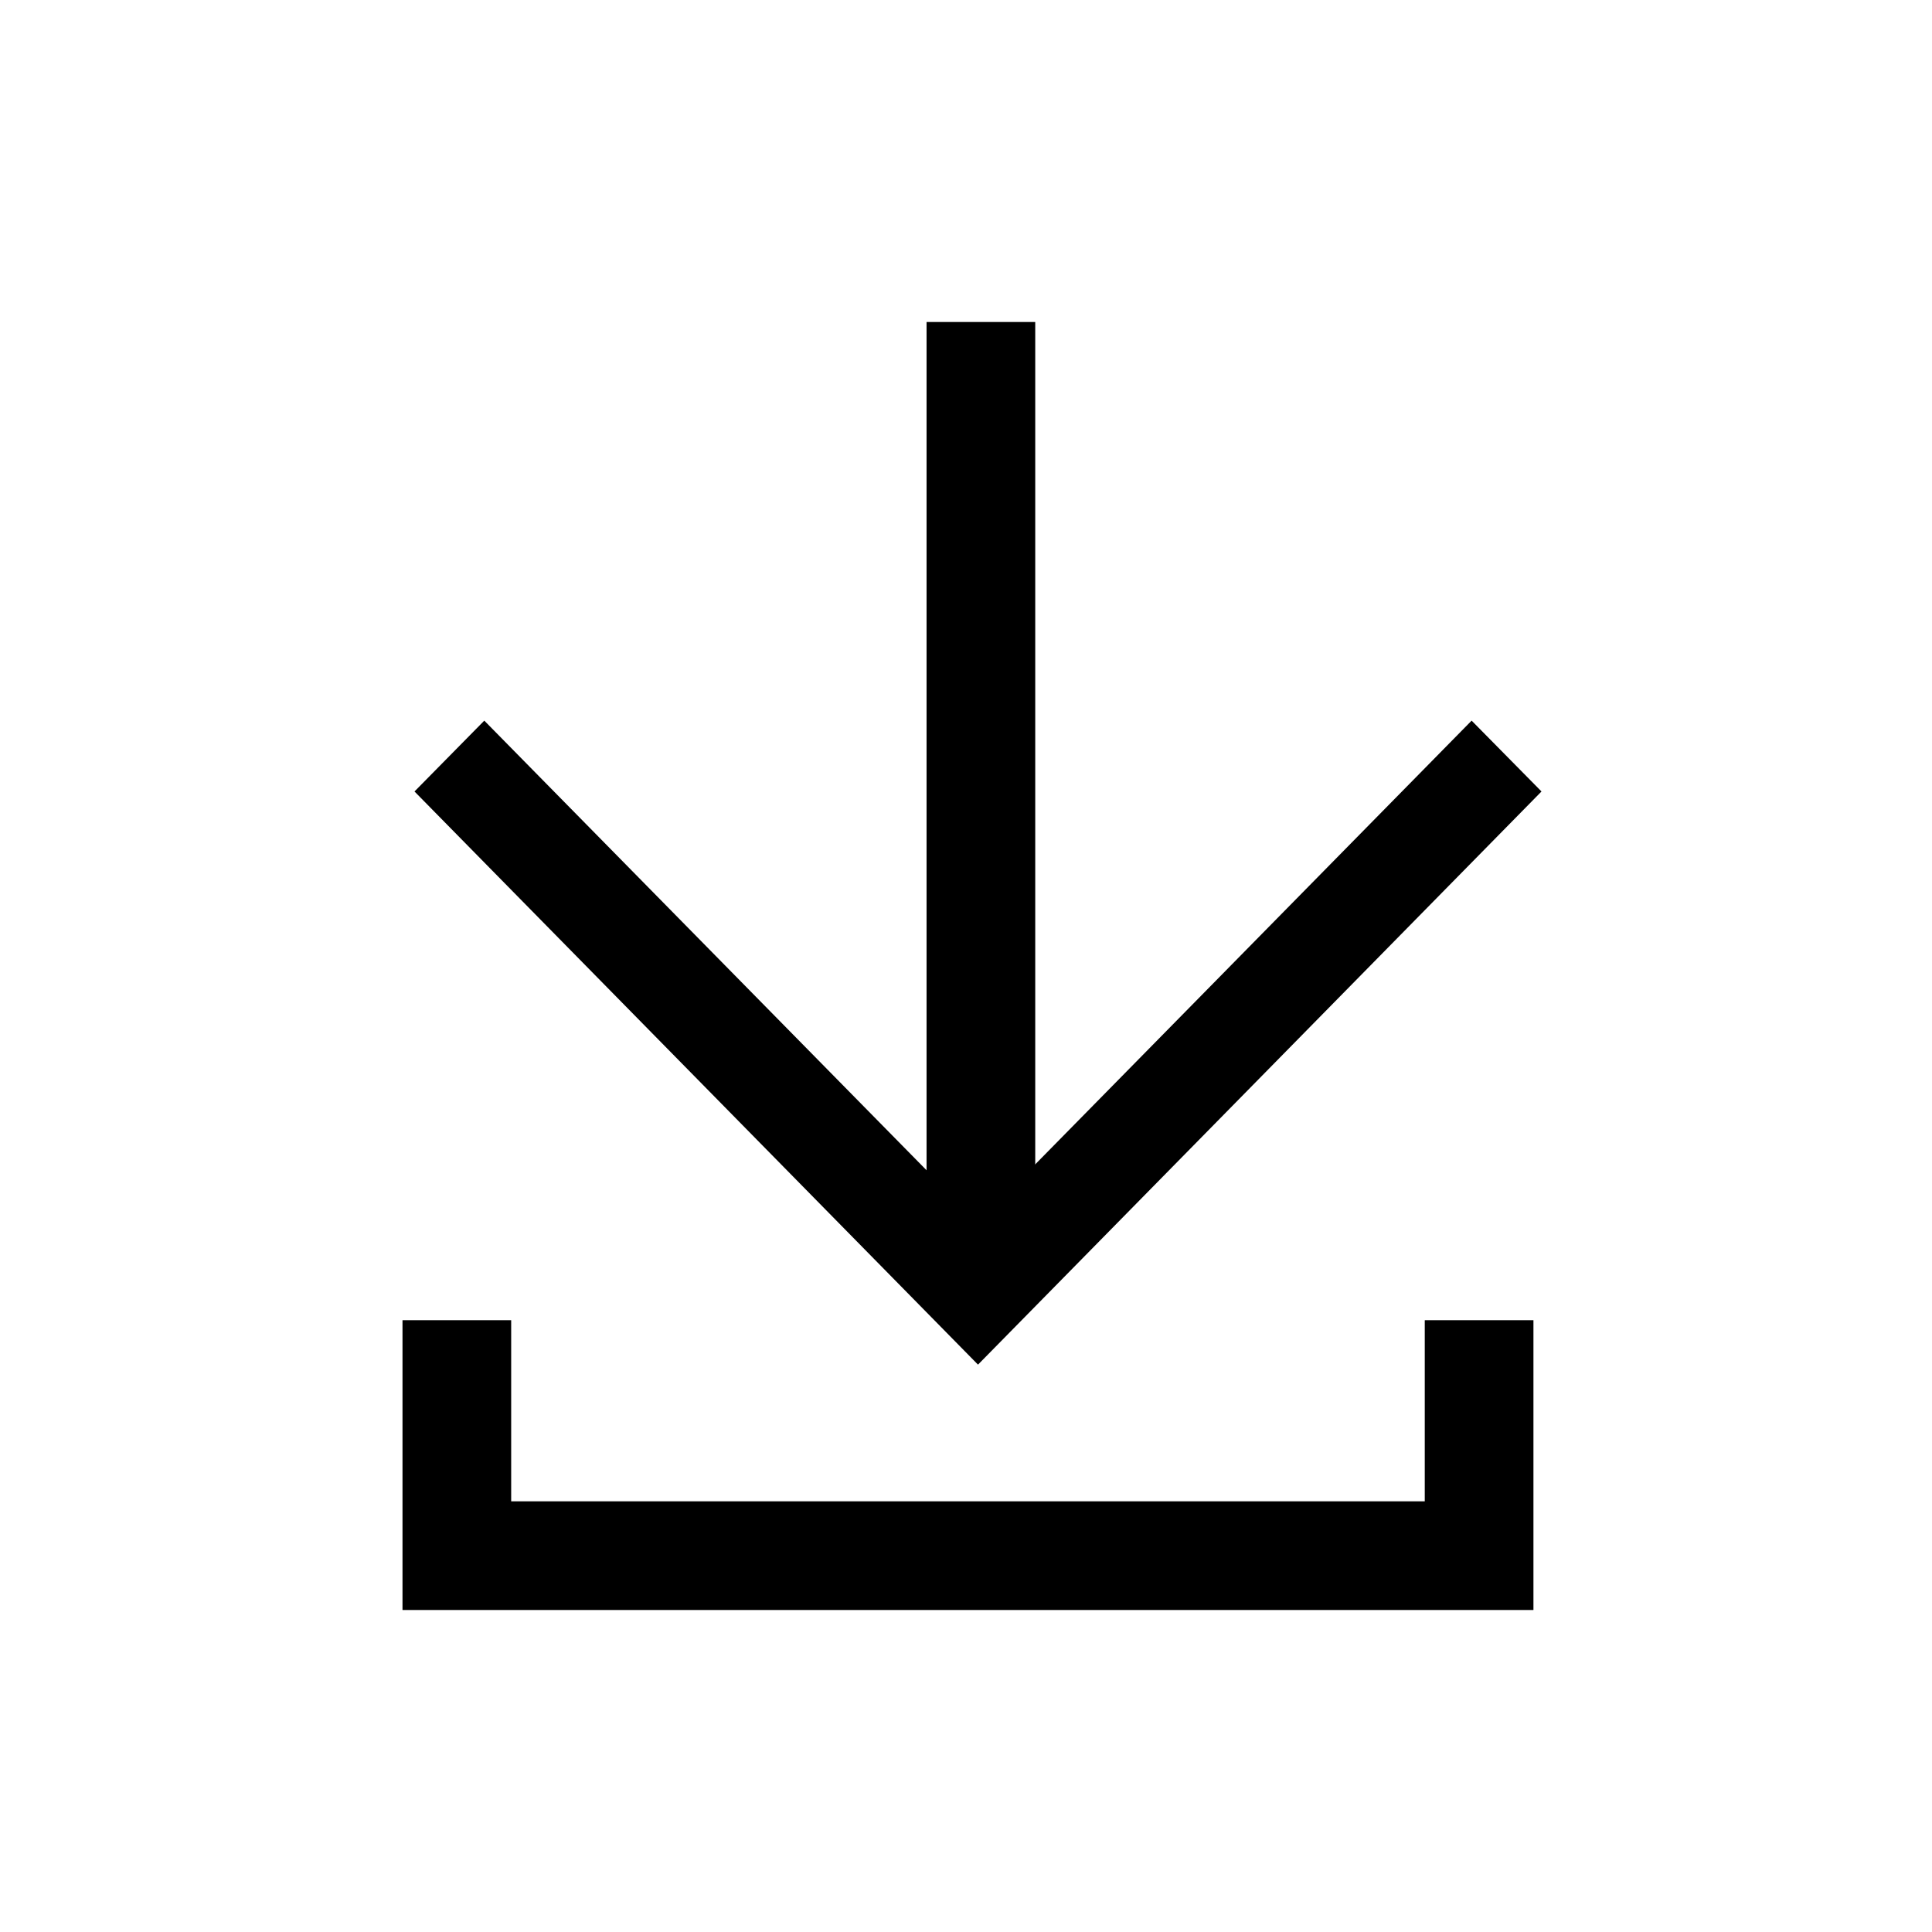 <svg xmlns="http://www.w3.org/2000/svg" viewBox="0 0 24 24" width="24" height="24"><path fill-rule="evenodd" clip-rule="evenodd" d="M17.699 16.4v2.25H6.35V16.4H5V20h14.049v-3.6h-1.35Z" fill="currentcolor"/><path fill-rule="evenodd" clip-rule="evenodd" d="M12.15 15.188 6.016 8.952l-.867.88 7 7.12 7-7.12-.868-.88-6.133 6.236Z" fill="currentcolor"/><path fill-rule="evenodd" clip-rule="evenodd" d="M11.51 16h1.35V4h-1.35v12Z" fill="currentcolor"/></svg>
